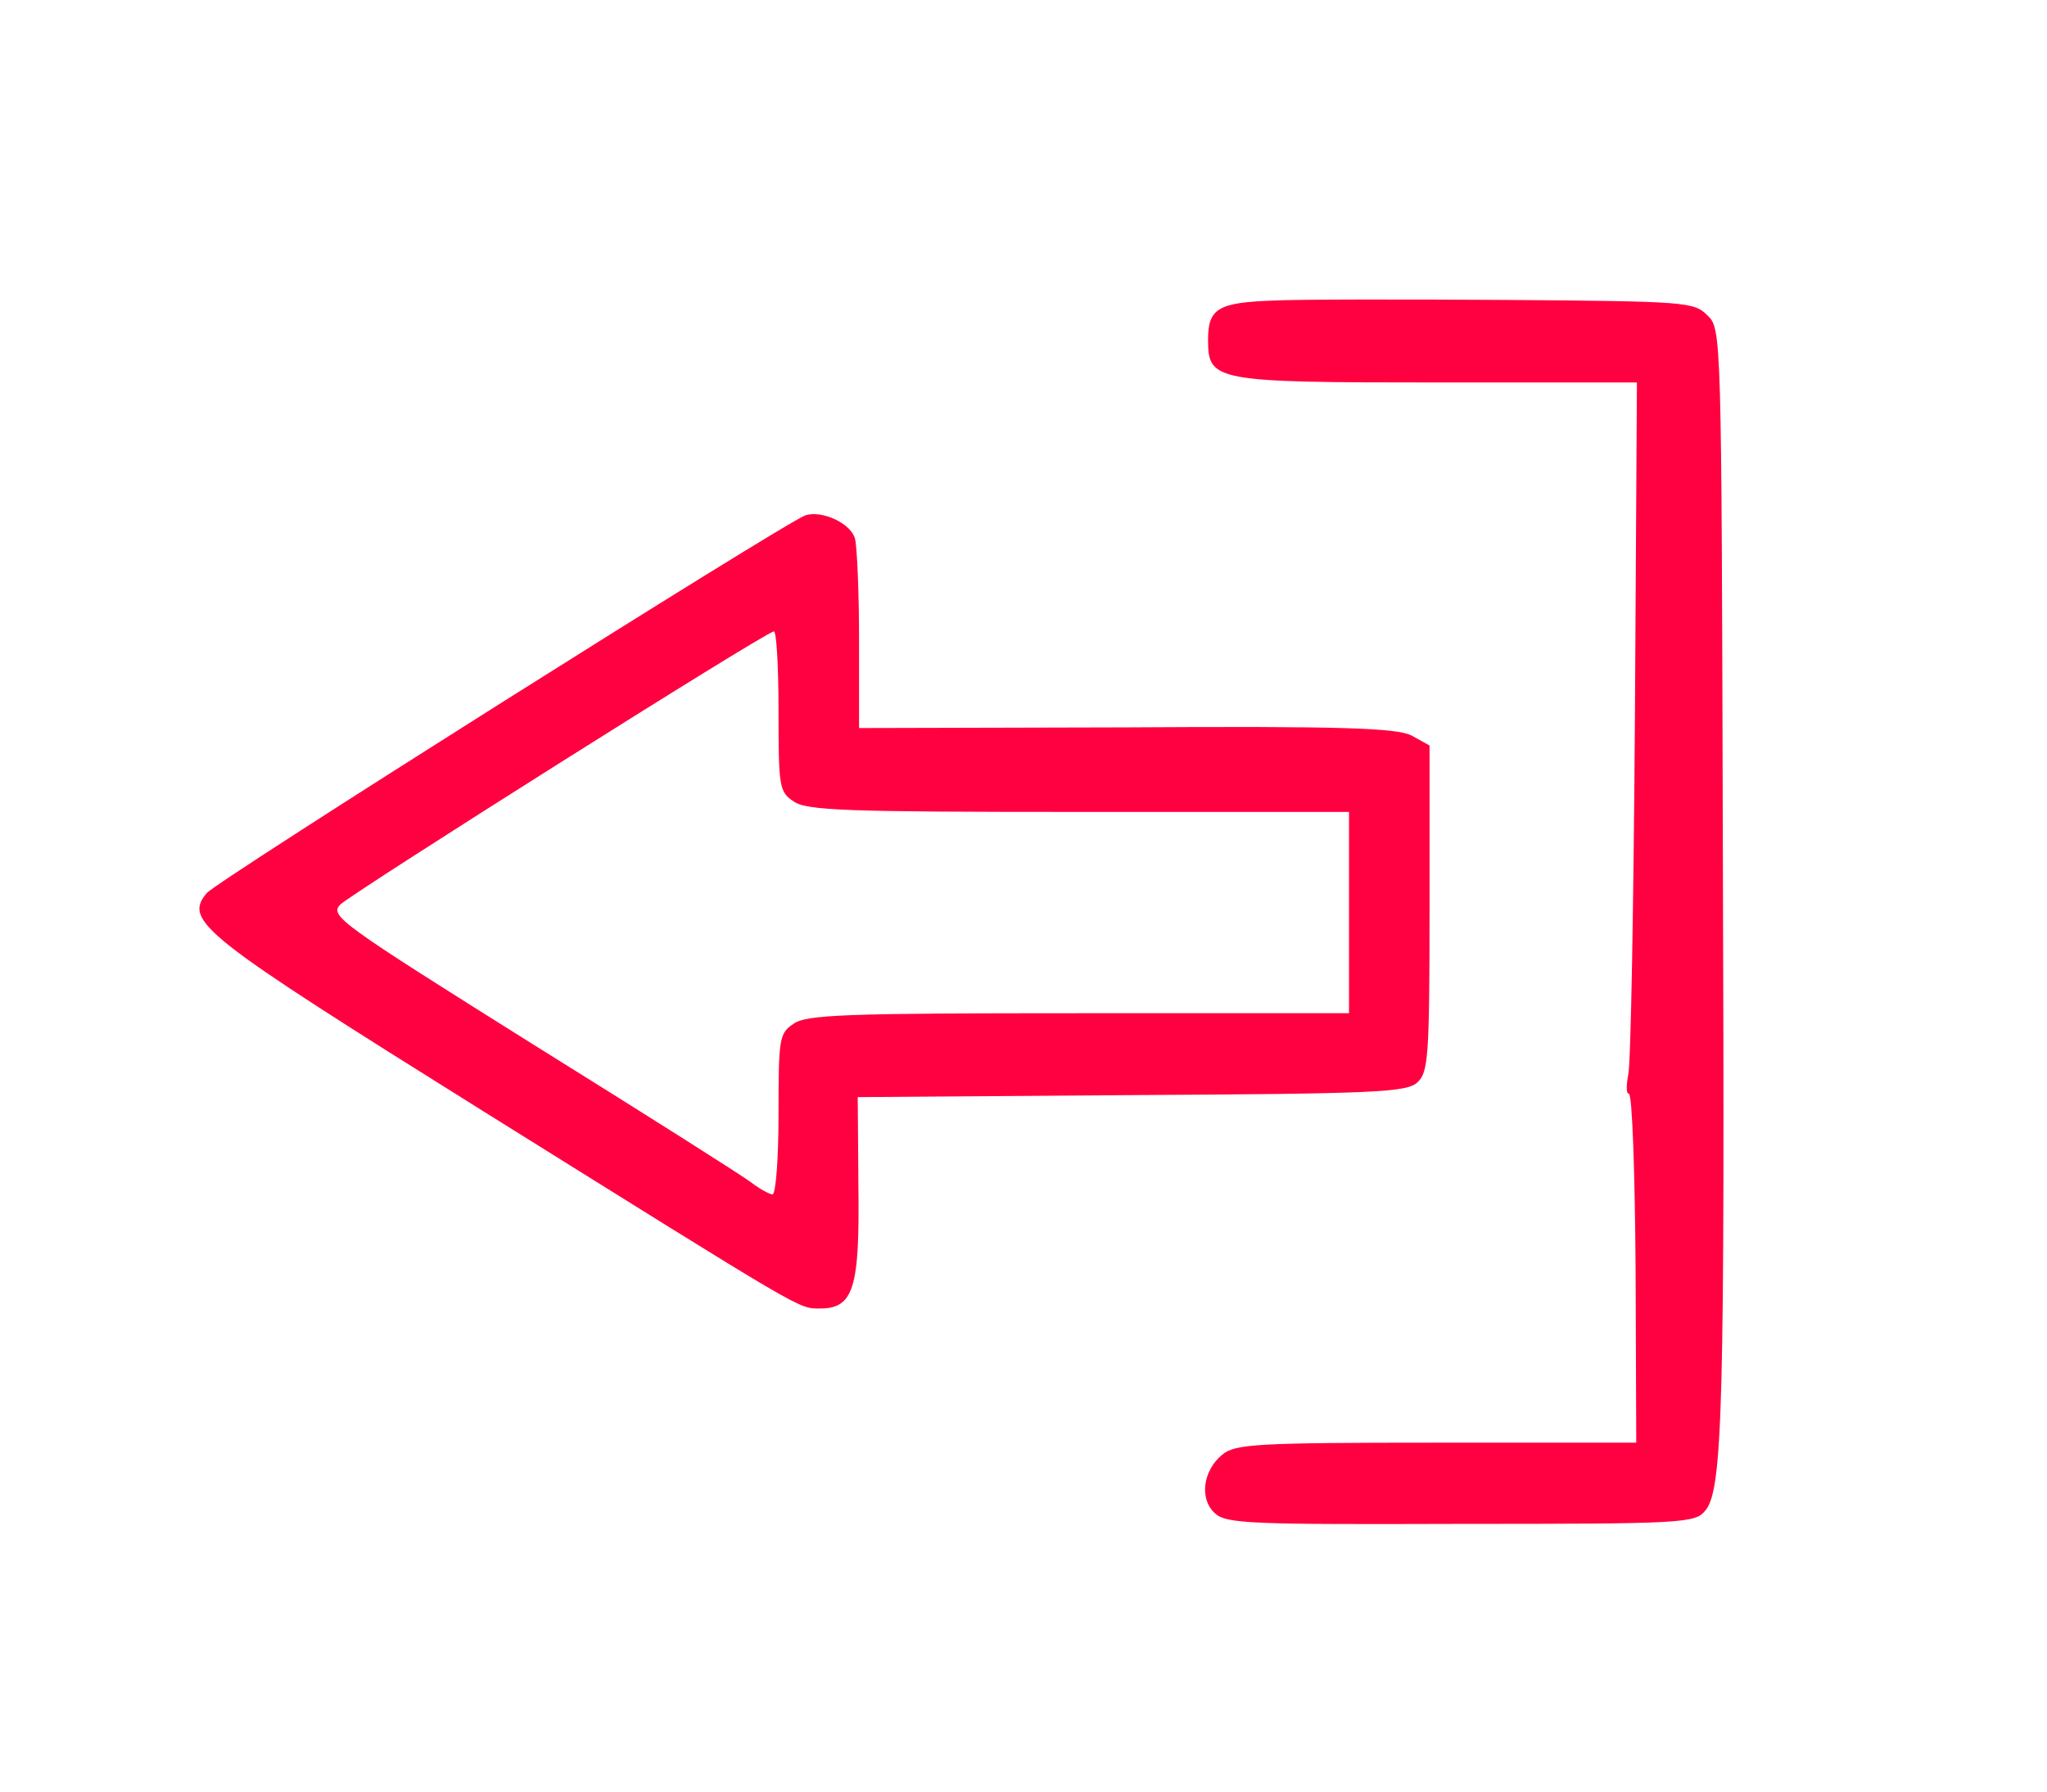<?xml version="1.0" standalone="no"?>
<!DOCTYPE svg PUBLIC "-//W3C//DTD SVG 20010904//EN"
 "http://www.w3.org/TR/2001/REC-SVG-20010904/DTD/svg10.dtd">
<svg version="1.0" xmlns="http://www.w3.org/2000/svg"
 width="305pt" height="267pt" viewBox="0 0 305 267"
 preserveAspectRatio="xMidYMid meet">
<g transform="translate(0,267) scale(0.1,-0.1)"
fill="#FF0040" stroke="none">
<path d="M1895 2222 c-80 -3 -95 -12 -95 -58 0 -62 8 -64 341 -64 l298 0 -3
-502 c-2 -277 -6 -515 -10 -530 -3 -16 -3 -28 1 -28 5 0 9 -117 10 -260 l1
-260 -298 0 c-269 0 -300 -2 -319 -18 -29 -24 -34 -66 -11 -87 17 -16 53 -17
367 -16 332 0 349 1 364 20 26 31 29 157 26 988 -2 769 -2 773 -23 793 -20 20
-31 21 -300 23 -153 1 -310 1 -349 -1z"/>
<path d="M1200 1902 c-31 -11 -876 -544 -892 -563 -35 -42 -7 -63 412 -325
484 -302 469 -294 502 -294 50 0 59 31 57 182 l-1 133 408 3 c362 2 410 4 426
19 16 15 18 37 18 259 l0 243 -27 15 c-23 11 -100 14 -426 12 l-397 -1 0 130
c0 72 -3 140 -6 152 -6 23 -49 43 -74 35z m-40 -291 c0 -113 1 -121 22 -135
19 -14 77 -16 425 -16 l403 0 0 -150 0 -150 -403 0 c-348 0 -406 -2 -425 -16
-21 -14 -22 -22 -22 -135 0 -65 -4 -119 -9 -119 -4 0 -19 8 -32 18 -13 10
-160 103 -327 207 -287 180 -301 190 -285 207 19 18 633 406 646 407 4 1 7
-53 7 -118z"/>
</g>
</svg>

